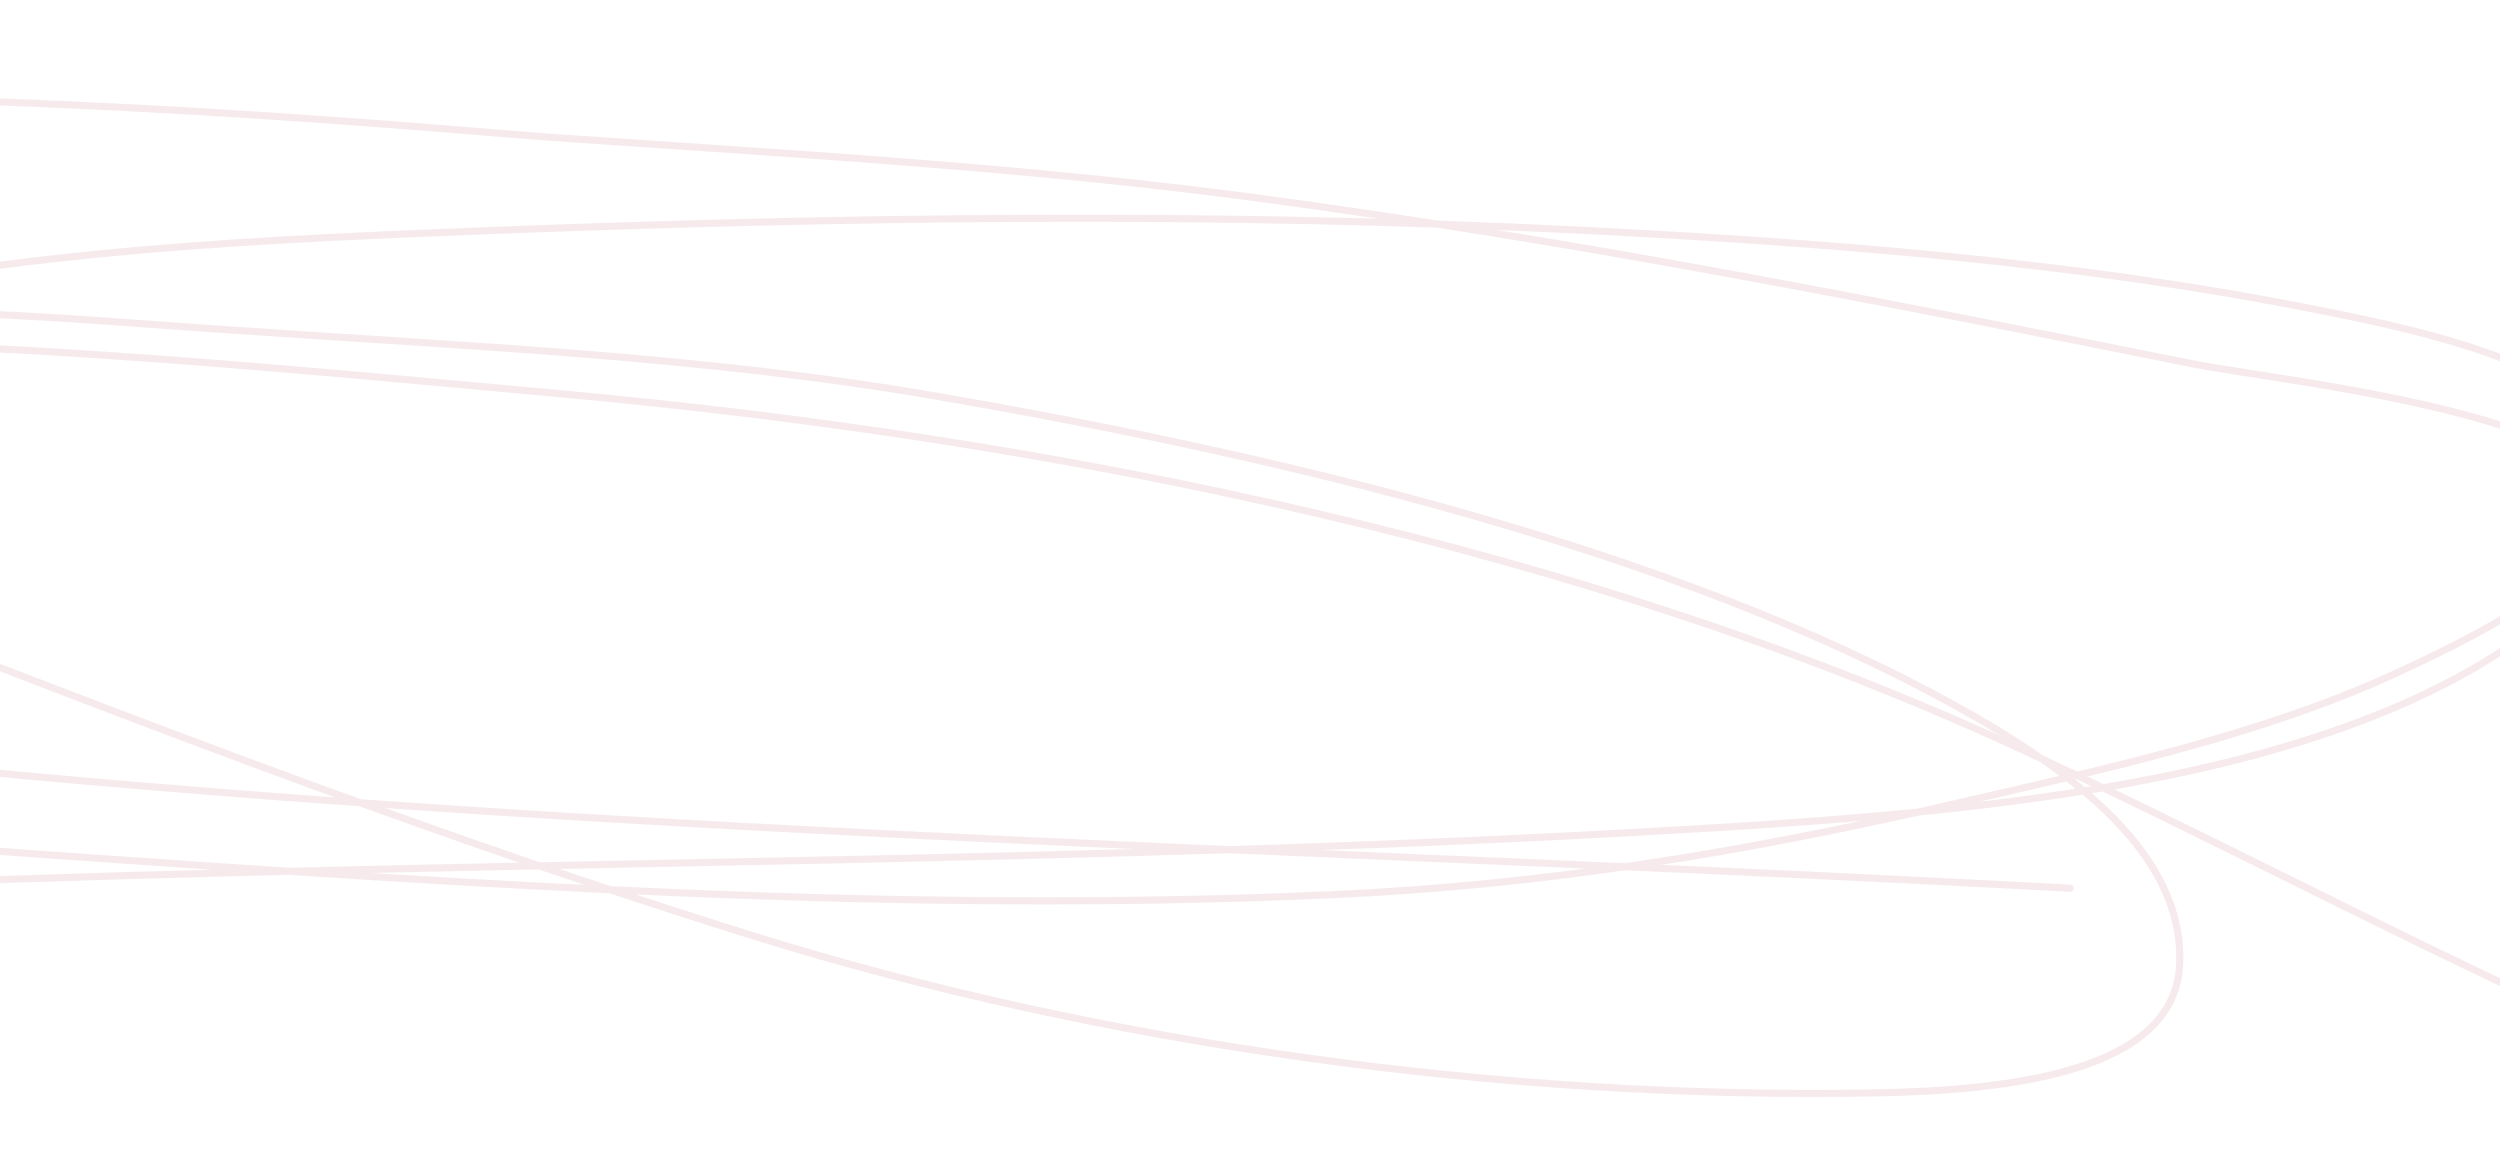 <svg width="1400" height="658" fill="none" xmlns="http://www.w3.org/2000/svg">
    <path opacity=".1" d="M1159.3 497.403C765.044 476.065 367.809 468.76-25.576 430.664c-92.353-8.944-192.845-42.723-226.347-106.992-37.929-72.759.736-116.657 99.77-144.781 129.552-36.791 279.167-44.019 419.74-49.512 204.264-7.981 411.498-10.87 617.109-.488 137.194 6.928 276.544 17.544 410.544 44.111 51.63 10.237 128.21 25.943 159.98 60.406 56.39 61.159-53.48 116.084-114.44 144.063-75.24 34.533-165.11 53.997-250.99 73.736-113.088 25.995-224.078 44.493-344.802 49.867-241.034 10.728-477.386-5.59-719.027-22.425-170.085-11.85-386.045-39.025-370.332-185.744 7.422-69.302 114.602-107.129 205.686-115.204 86.376-7.658 174.799.623 261.891 6.691 133.489 9.3 268.772 14.691 400.306 37.316 192.897 33.18 413.368 85.686 572.378 173.974 67.39 37.413 127.29 83.823 124.7 144.304-2.58 60.125-94.63 70.644-170.56 72.042-209.108 3.85-433.981-27.402-627.906-87.838-218.94-68.231-431.108-154.348-641.281-235.332-79.783-30.742-187.28-69.373-227.388-130.478-106.889-162.843 678.044-86.856 753.492-81.6C439.4 86.008 572.44 93.25 703.911 110.823c175.806 23.497 350.229 58.022 522.719 92.671 59.44 11.94 302.22 34.008 228.42 115.651-104.51 115.614-327.92 134.644-512.986 145.487-331.399 19.417-667.26 16.967-999.766 30.082-150.711 5.944-295.707 6.764-447.26-3.795-76.315-5.317-166.926-19.989-230.459-54.369-39.367-21.303-31.682-73.298-16.175-100.863 25.138-44.685 105.191-72.94 166.808-88.723 91.257-23.374 195.709-41.263 293.469-49.49 197.276-16.602 406.645 4.994 604.765 22.978 281.312 25.535 574.881 86.531 817.404 198.647 104.93 48.509 205.3 102.055 310.78 150.275 37.57 17.174 78.49 47.977 118.08 59.919" stroke="#B3304A" stroke-width="4" stroke-linecap="round" stroke-linejoin="round"/>
</svg>
